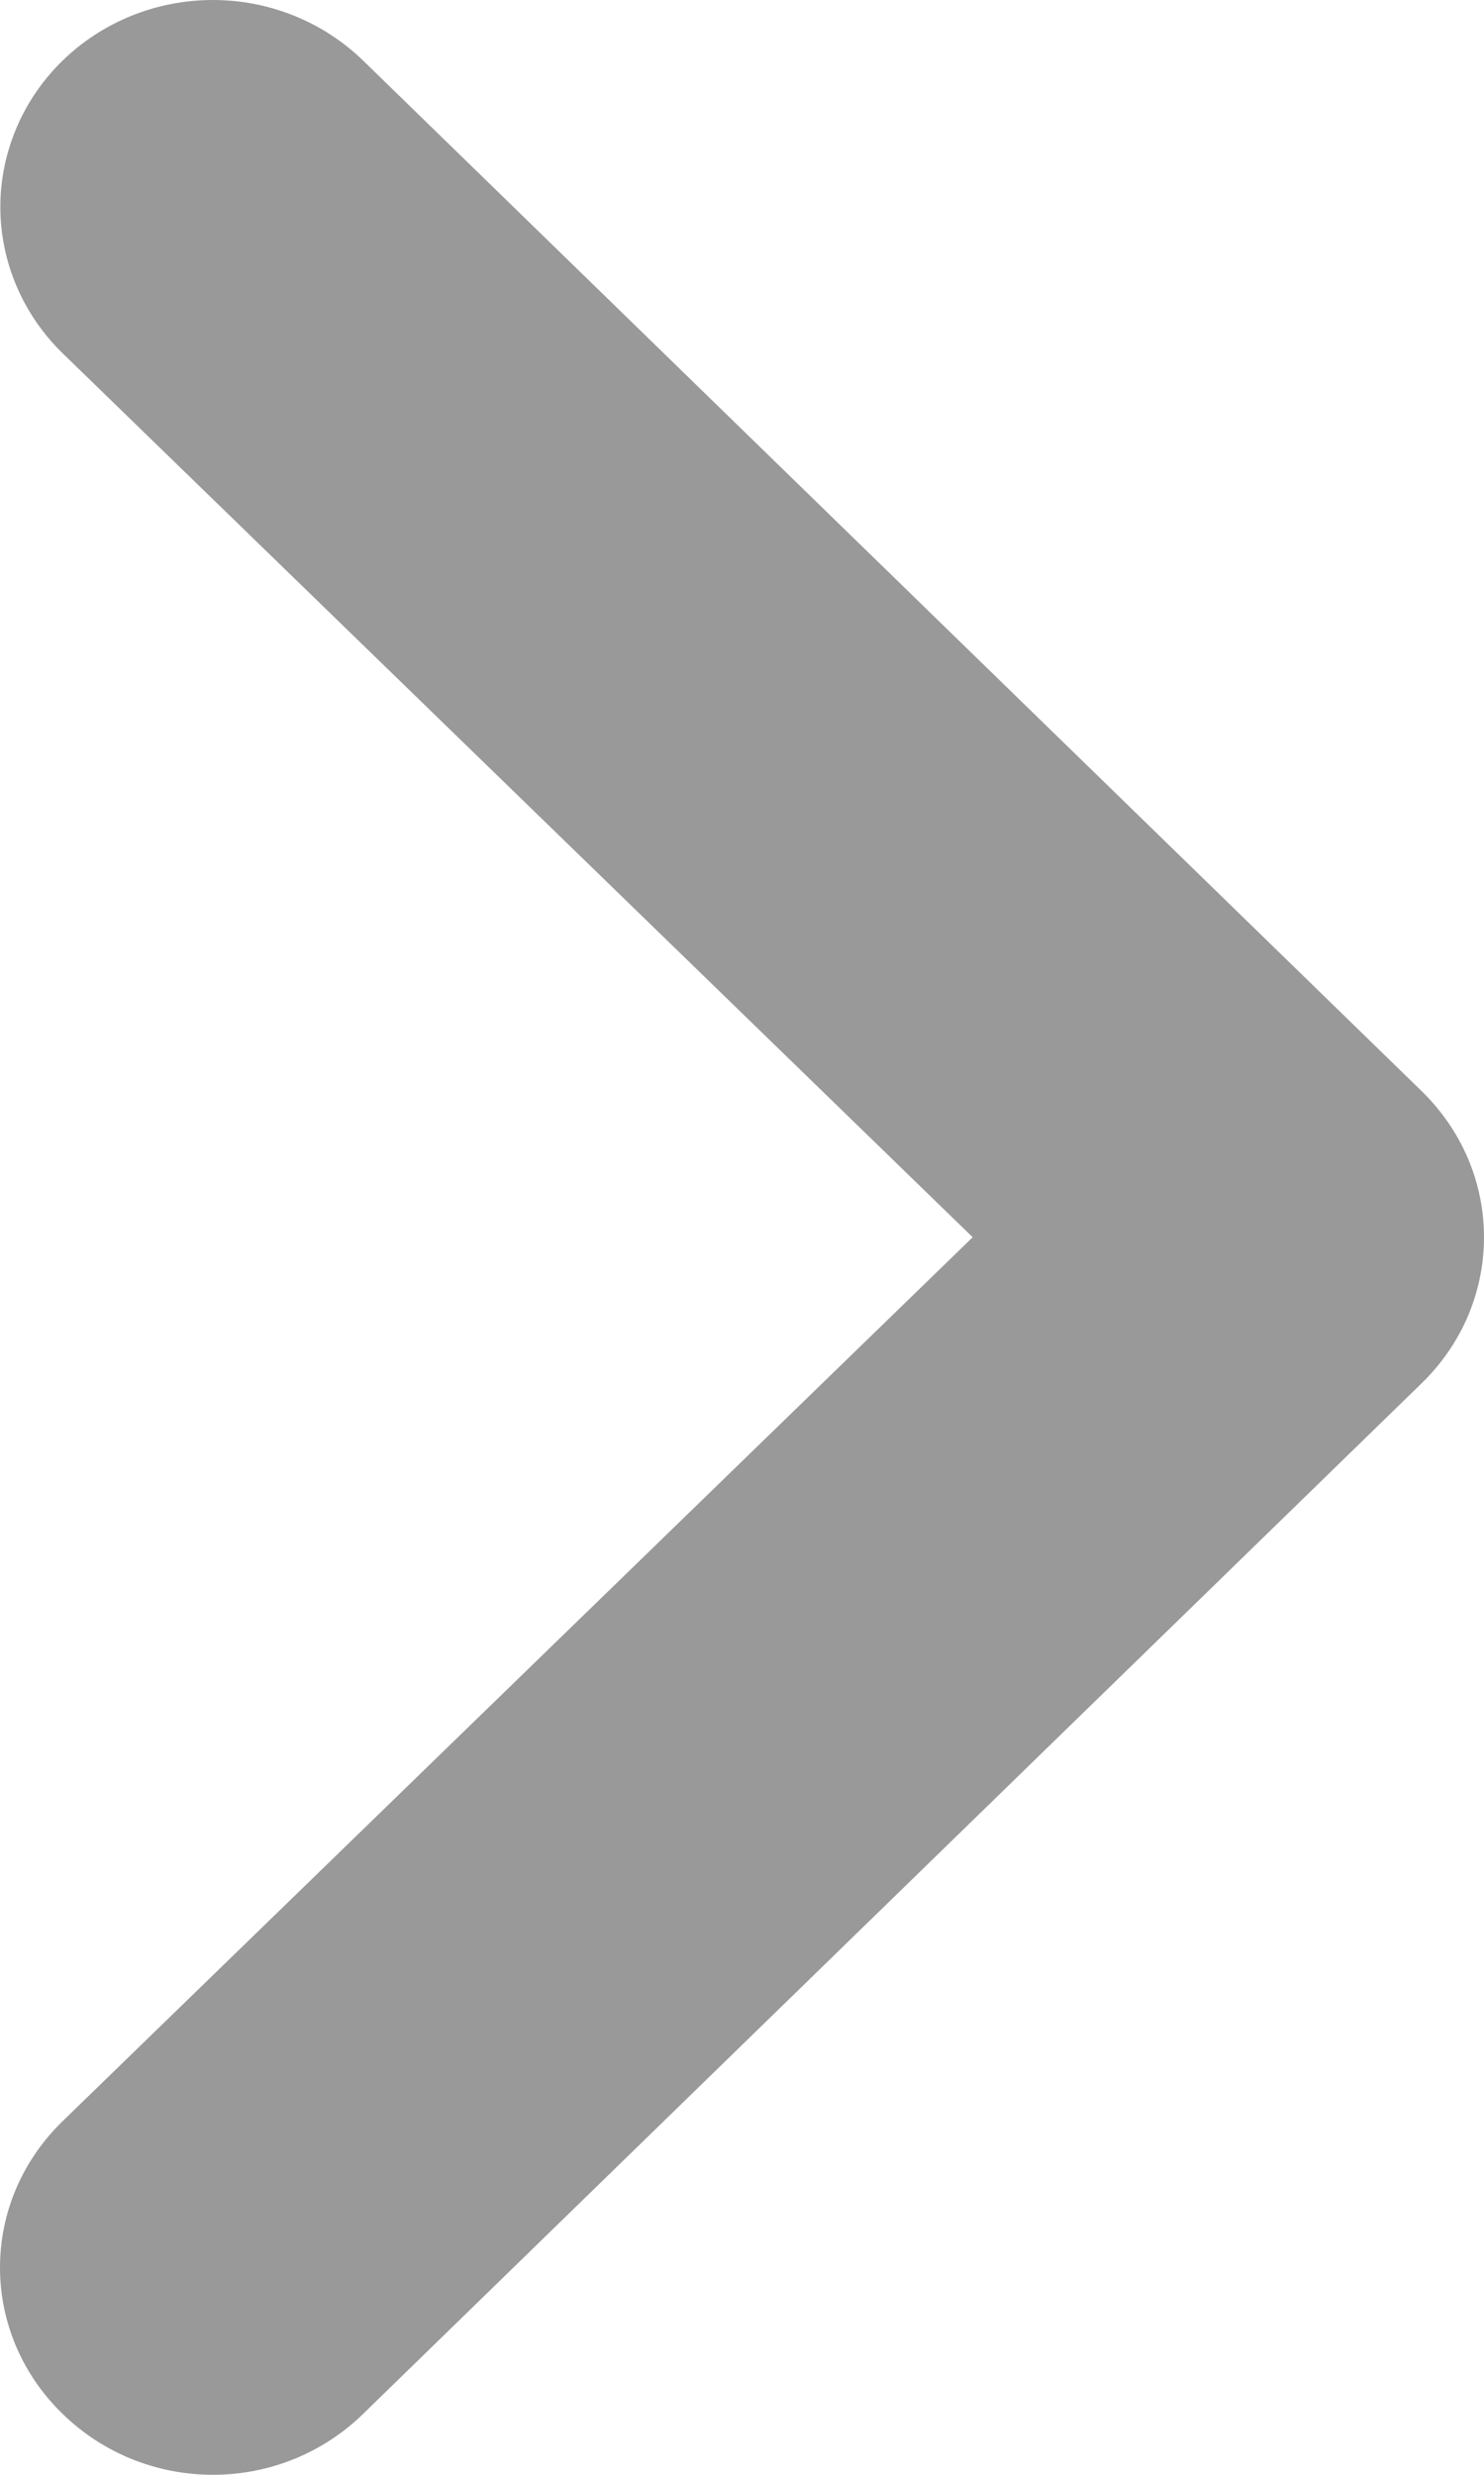 <svg width="18" height="30" viewBox="0 0 18 30" fill="none" xmlns="http://www.w3.org/2000/svg">
<path d="M17.241 13.224L4.405 0.735C4.165 0.502 3.881 0.317 3.568 0.191C3.256 0.065 2.921 0 2.582 0C1.898 0 1.243 0.264 0.759 0.735C0.52 0.968 0.33 1.244 0.201 1.548C0.071 1.853 0.004 2.179 0.004 2.508C0.004 3.173 0.276 3.811 0.759 4.282L11.798 14.998L0.759 25.714C0.519 25.946 0.328 26.223 0.197 26.527C0.067 26.831 0 27.158 0 27.488C0 27.817 0.067 28.144 0.197 28.448C0.328 28.753 0.519 29.029 0.759 29.261C0.998 29.495 1.282 29.681 1.595 29.808C1.908 29.935 2.243 30 2.582 30C2.921 30 3.256 29.935 3.569 29.808C3.882 29.681 4.166 29.495 4.405 29.261L17.241 16.771C17.481 16.539 17.672 16.263 17.803 15.959C17.933 15.654 18 15.328 18 14.998C18 14.668 17.933 14.342 17.803 14.037C17.672 13.733 17.481 13.457 17.241 13.224Z" fill="#999999"/>
</svg>
